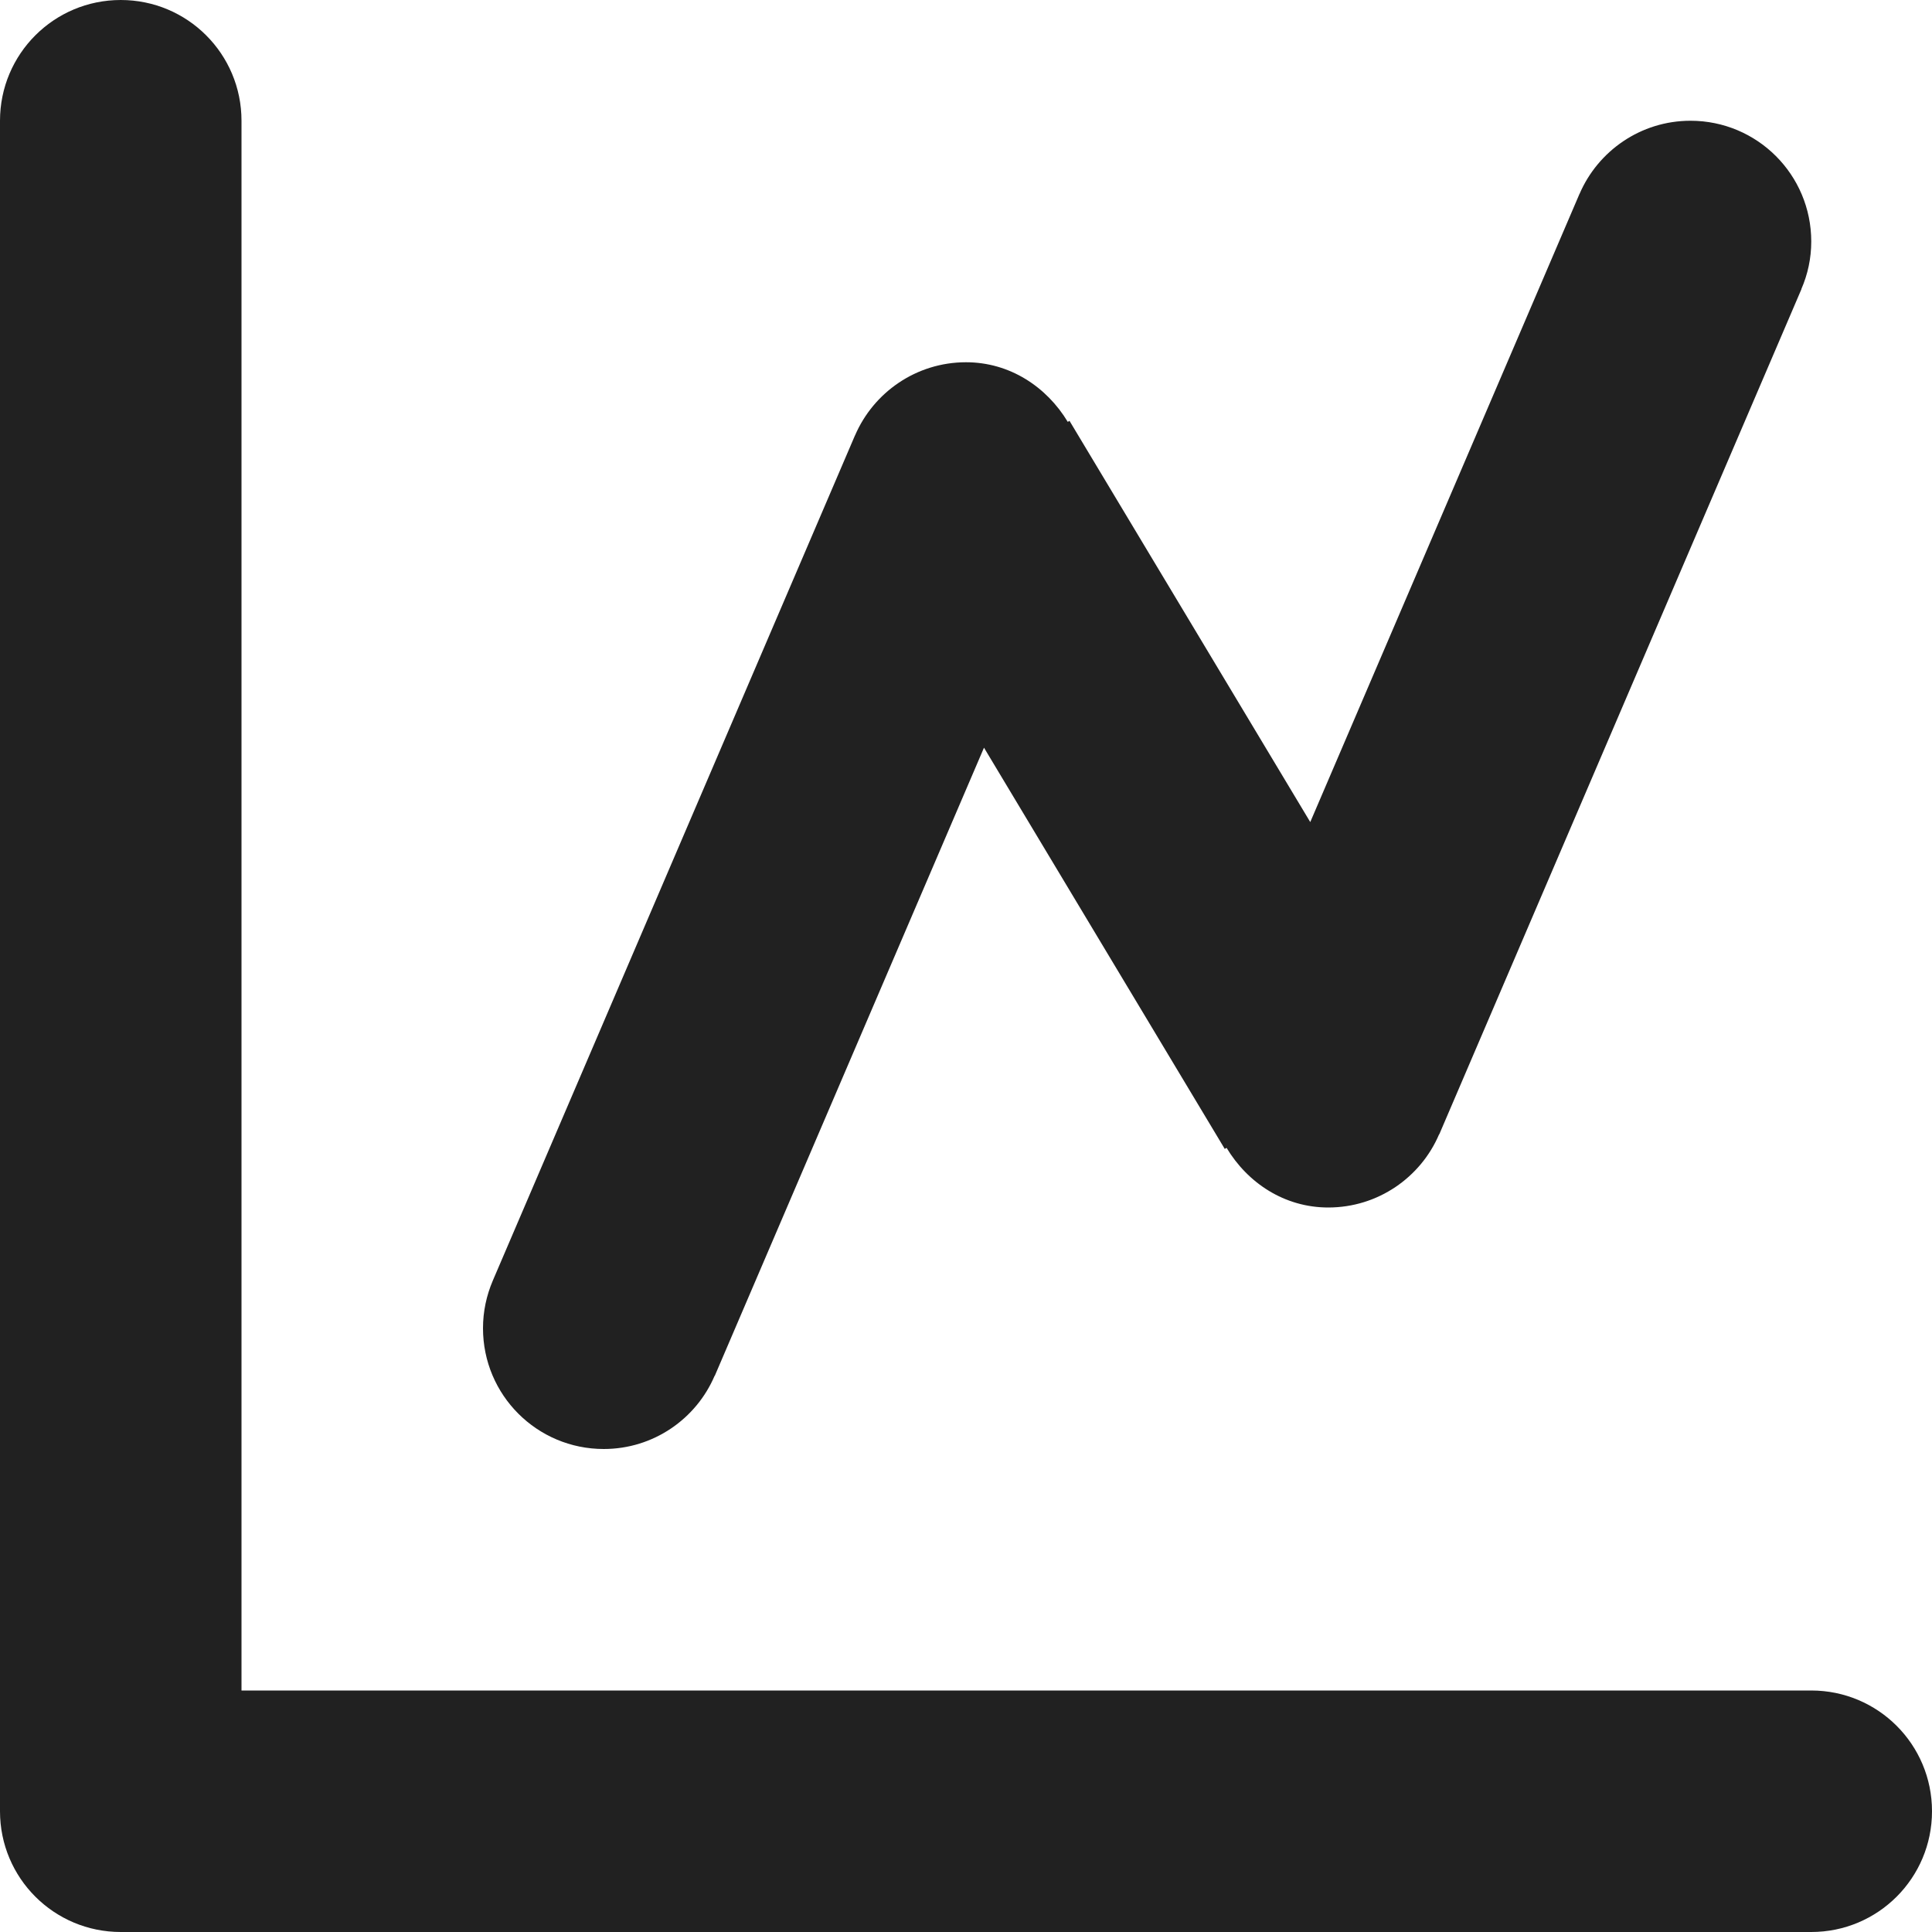 <?xml version="1.0" encoding="utf-8"?>
<!-- Generator: Adobe Illustrator 16.0.0, SVG Export Plug-In . SVG Version: 6.00 Build 0)  -->
<!DOCTYPE svg PUBLIC "-//W3C//DTD SVG 1.1//EN" "http://www.w3.org/Graphics/SVG/1.1/DTD/svg11.dtd">
<svg version="1.1" xmlns="http://www.w3.org/2000/svg" xmlns:xlink="http://www.w3.org/1999/xlink" x="0px" y="0px" width="16px"
	 height="16px" viewBox="0 0 16 16" enable-background="new 0 0 16 16" xml:space="preserve">
<g id="Layer_0_xA0_Image_1_">
</g>
<g id="Row_5_1_">
	<g id="graph_2_2_">
		<g>
			<path fill="#212121" d="M5,12c0.412,0,0.766-0.25,0.918-0.606h0.001l0.002-0.003c0-0.001,0-0.002,0.001-0.003l2.227-5.196
				l1.994,3.323l0.015-0.009C10.332,9.796,10.637,10,11,10c0.412,0,0.766-0.25,0.918-0.606h0.001l0.002-0.003
				c0-0.001,0-0.002,0.001-0.003l2.997-6.994h-0.001C14.971,2.272,15,2.14,15,2c0-0.553-0.447-1-1-1
				c-0.412,0-0.766,0.25-0.919,0.606l-0.002,0.003c0,0.001,0,0.002-0.001,0.003l-2.227,5.196L8.857,3.485L8.843,3.494
				C8.668,3.204,8.363,3,8,3C7.588,3,7.234,3.25,7.081,3.606L7.079,3.609c0,0.001,0,0.002-0.001,0.003l-2.997,6.994
				C4.029,10.728,4,10.86,4,11C4,11.553,4.447,12,5,12z M15,14H2V1c0-0.553-0.447-1-1-1S0,0.447,0,1v14c0,0.553,0.447,1,1,1h14
				c0.553,0,1-0.447,1-1S15.553,14,15,14z"/>
		</g>
	</g>
</g>
<g id="Row_4_1_">
</g>
<g id="Row_3_1_">
</g>
<g id="Row_2_1_">
</g>
<g id="Row_1_1_">
</g>
</svg>
